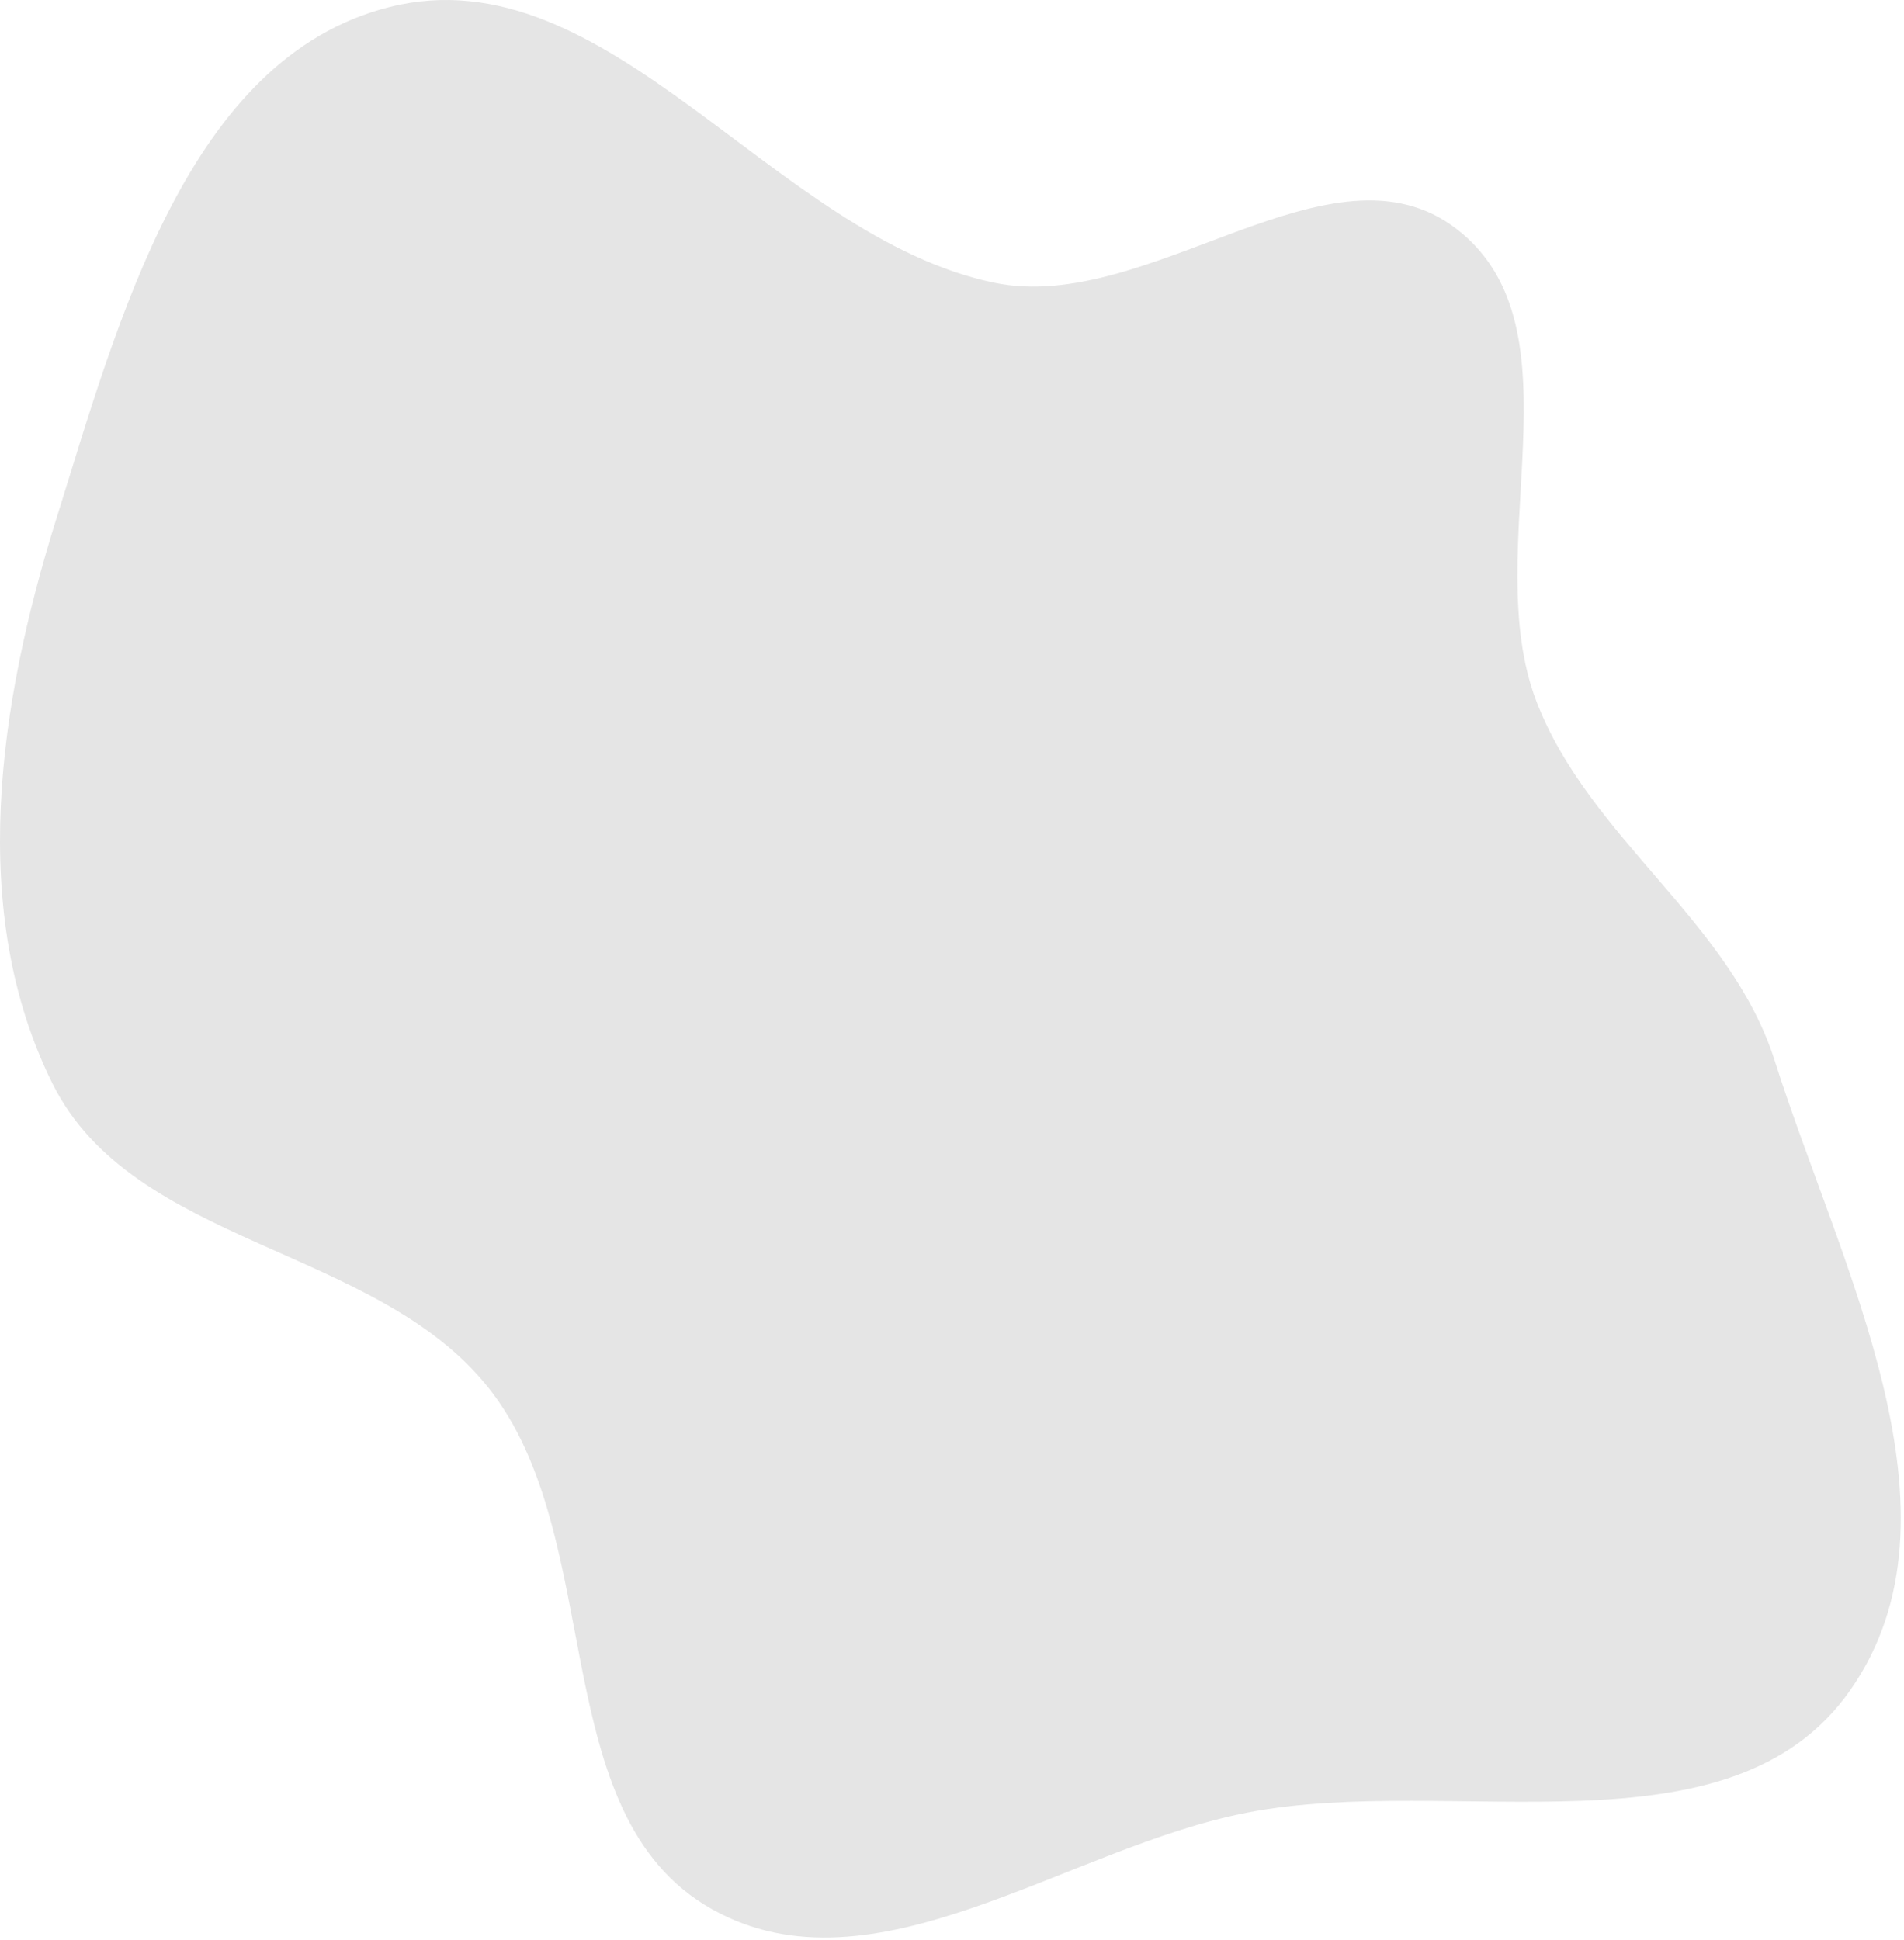 <svg width="590" height="601" viewBox="0 0 590 601" fill="none" xmlns="http://www.w3.org/2000/svg">
<path fill-rule="evenodd" clip-rule="evenodd" d="M308.061 87.599C356.115 97.585 412.495 40.967 451.357 70.946C491.312 101.769 458.028 170.065 476.057 217.198C492.316 259.704 536.192 285.318 549.953 328.698C570.162 392.405 611.672 469.028 573.301 523.751C536.103 576.802 450.282 549.352 386.655 561.588C330.3 572.426 270.741 619.595 220.664 591.566C168.405 562.316 188.614 476.6 151.228 429.816C116.312 386.123 41.276 385.922 16.329 335.864C-10.185 282.661 -0.394 217.887 17.335 161.149C36.569 99.6 58.075 18.025 120.59 2.209C188.536 -14.98 239.44 73.339 308.061 87.599Z" fill="#e5e5e5"/>
</svg>
